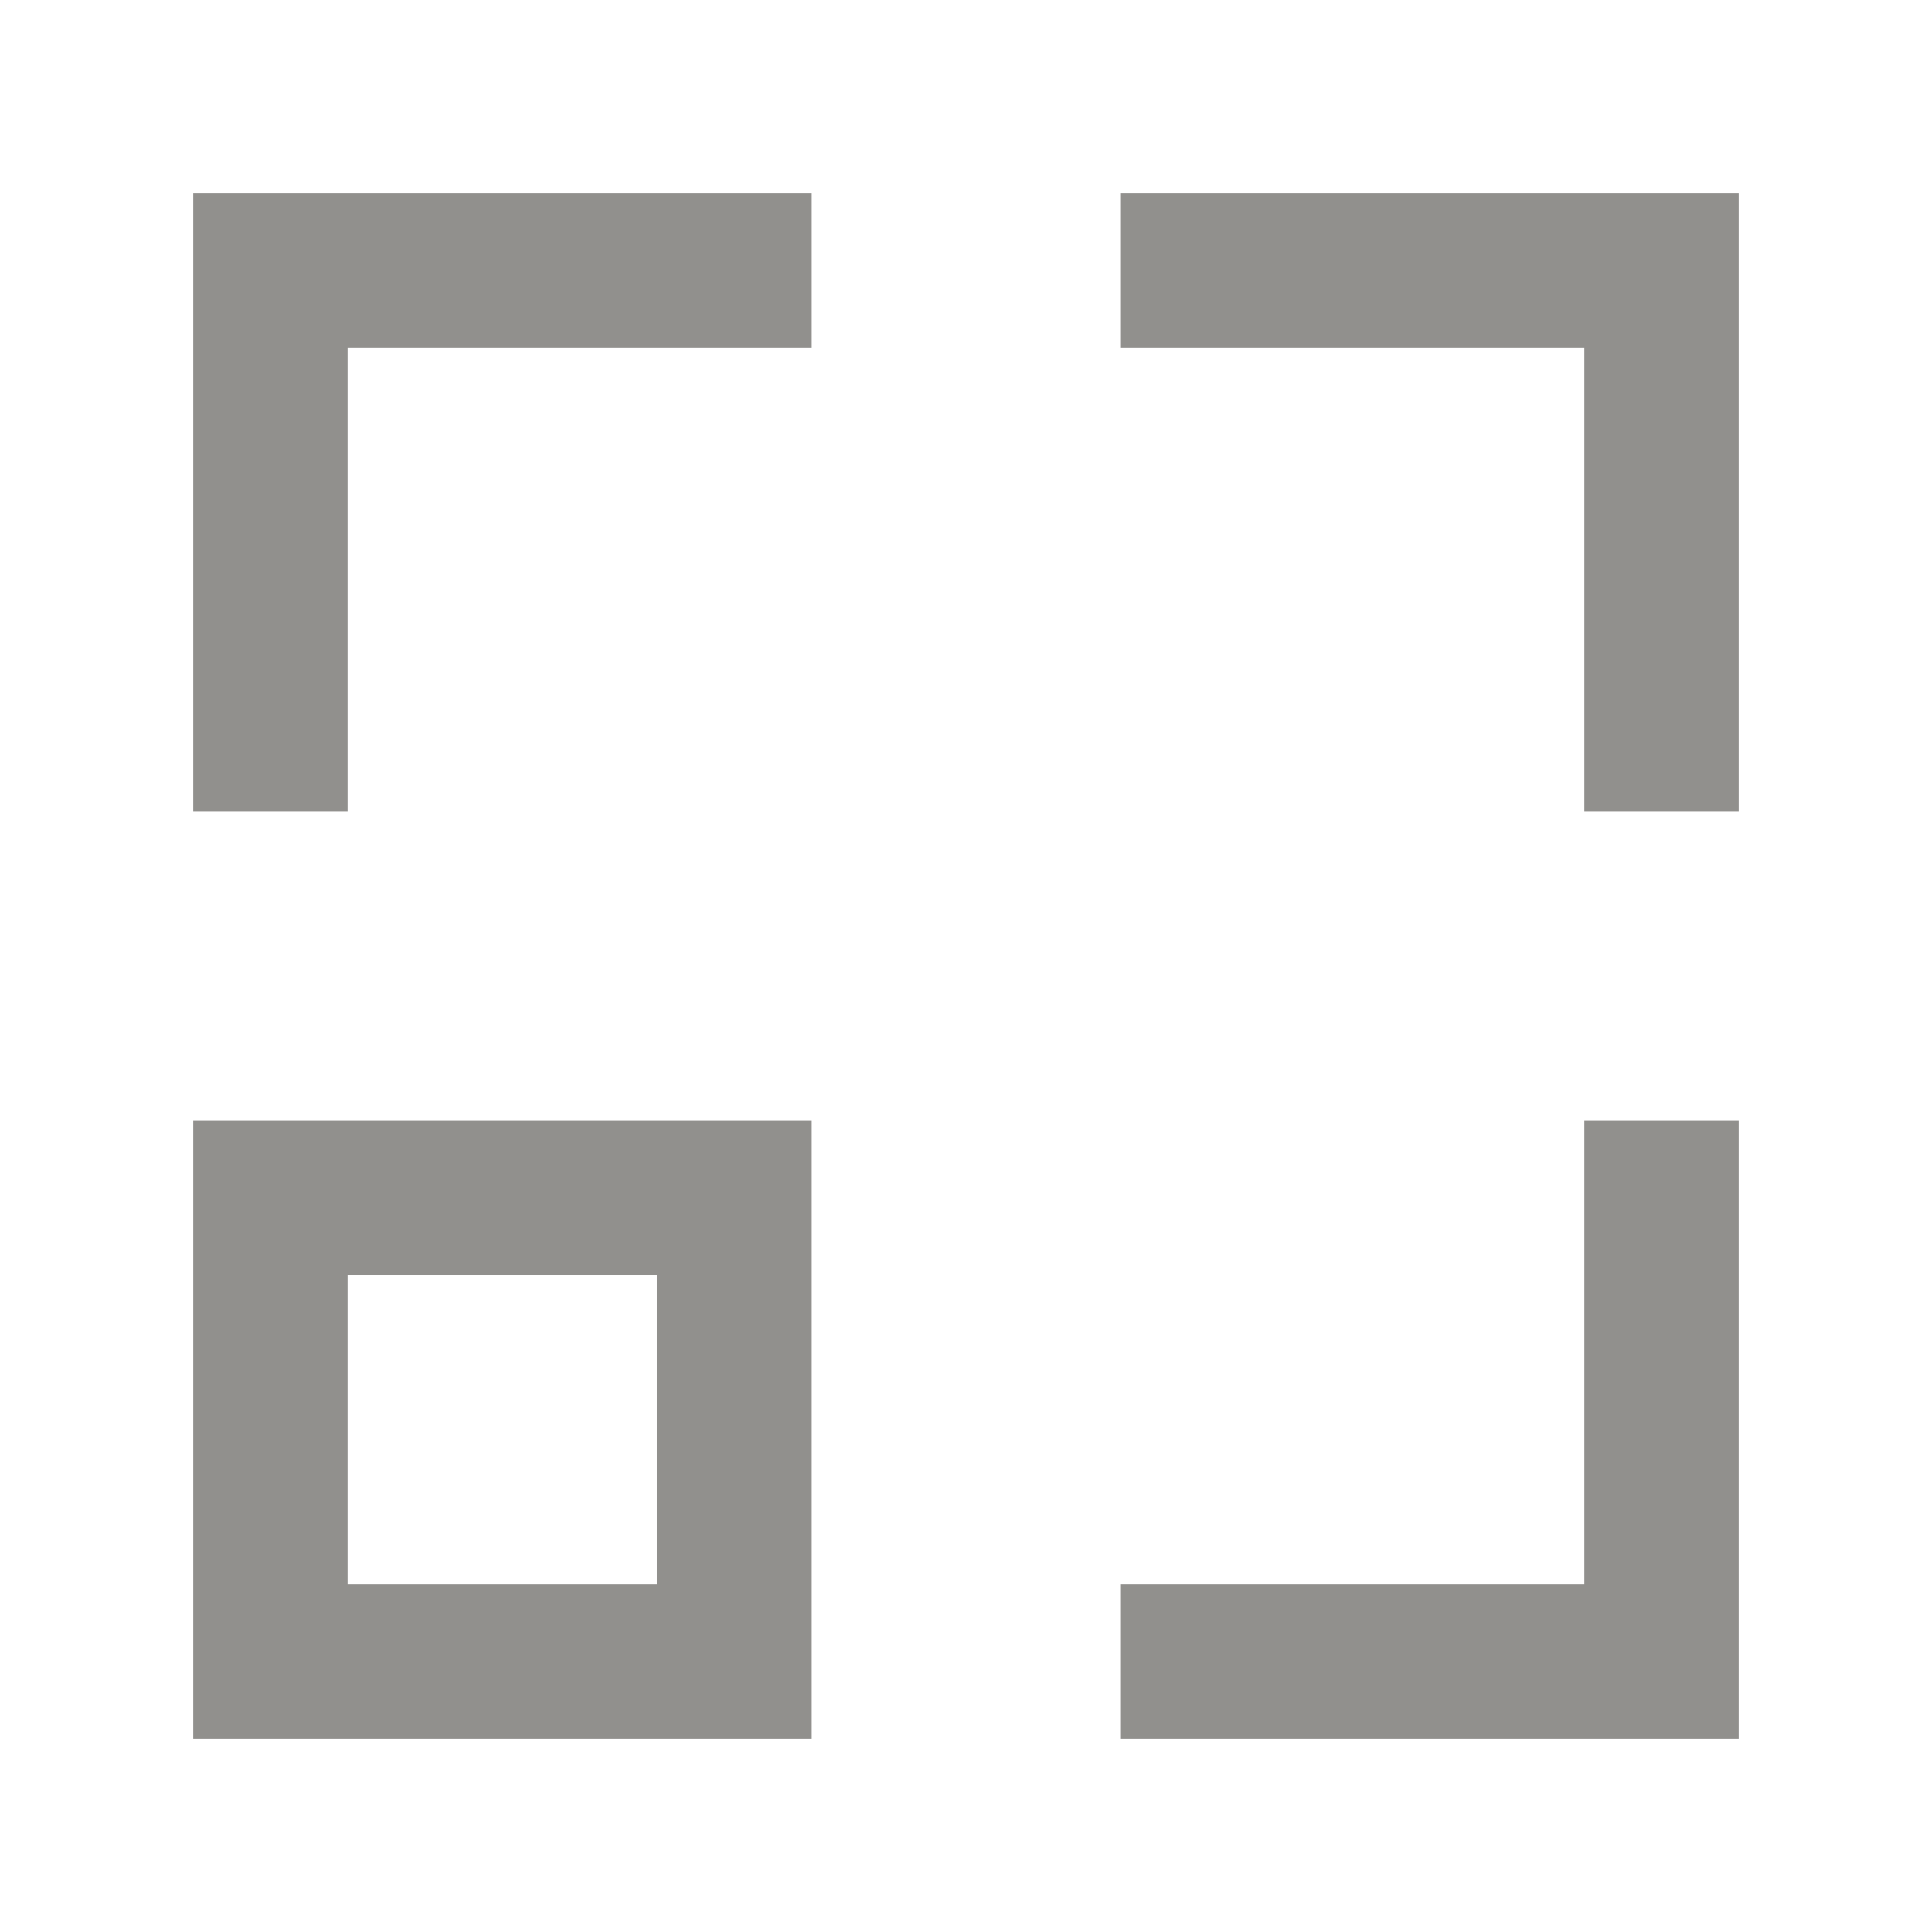 <!-- Generated by IcoMoon.io -->
<svg version="1.1" xmlns="http://www.w3.org/2000/svg" width="40" height="40" viewBox="0 0 40 40">
<title>mp-movement_focus-</title>
<path fill="#91908d" d="M32.8 4h-9.6v3.2h9.6v9.6h3.2v-12.8h-3.2zM32.8 32.8h-9.6v3.2h12.8v-12.8h-3.2v9.6zM7.2 32.8h6.4v-6.4h-6.4v6.4zM13.6 23.2h3.2v12.8h-12.8v-12.8h9.6zM7.2 4h9.6v3.2h-9.6v9.6h-3.2v-12.8h3.2z"></path>
</svg>
